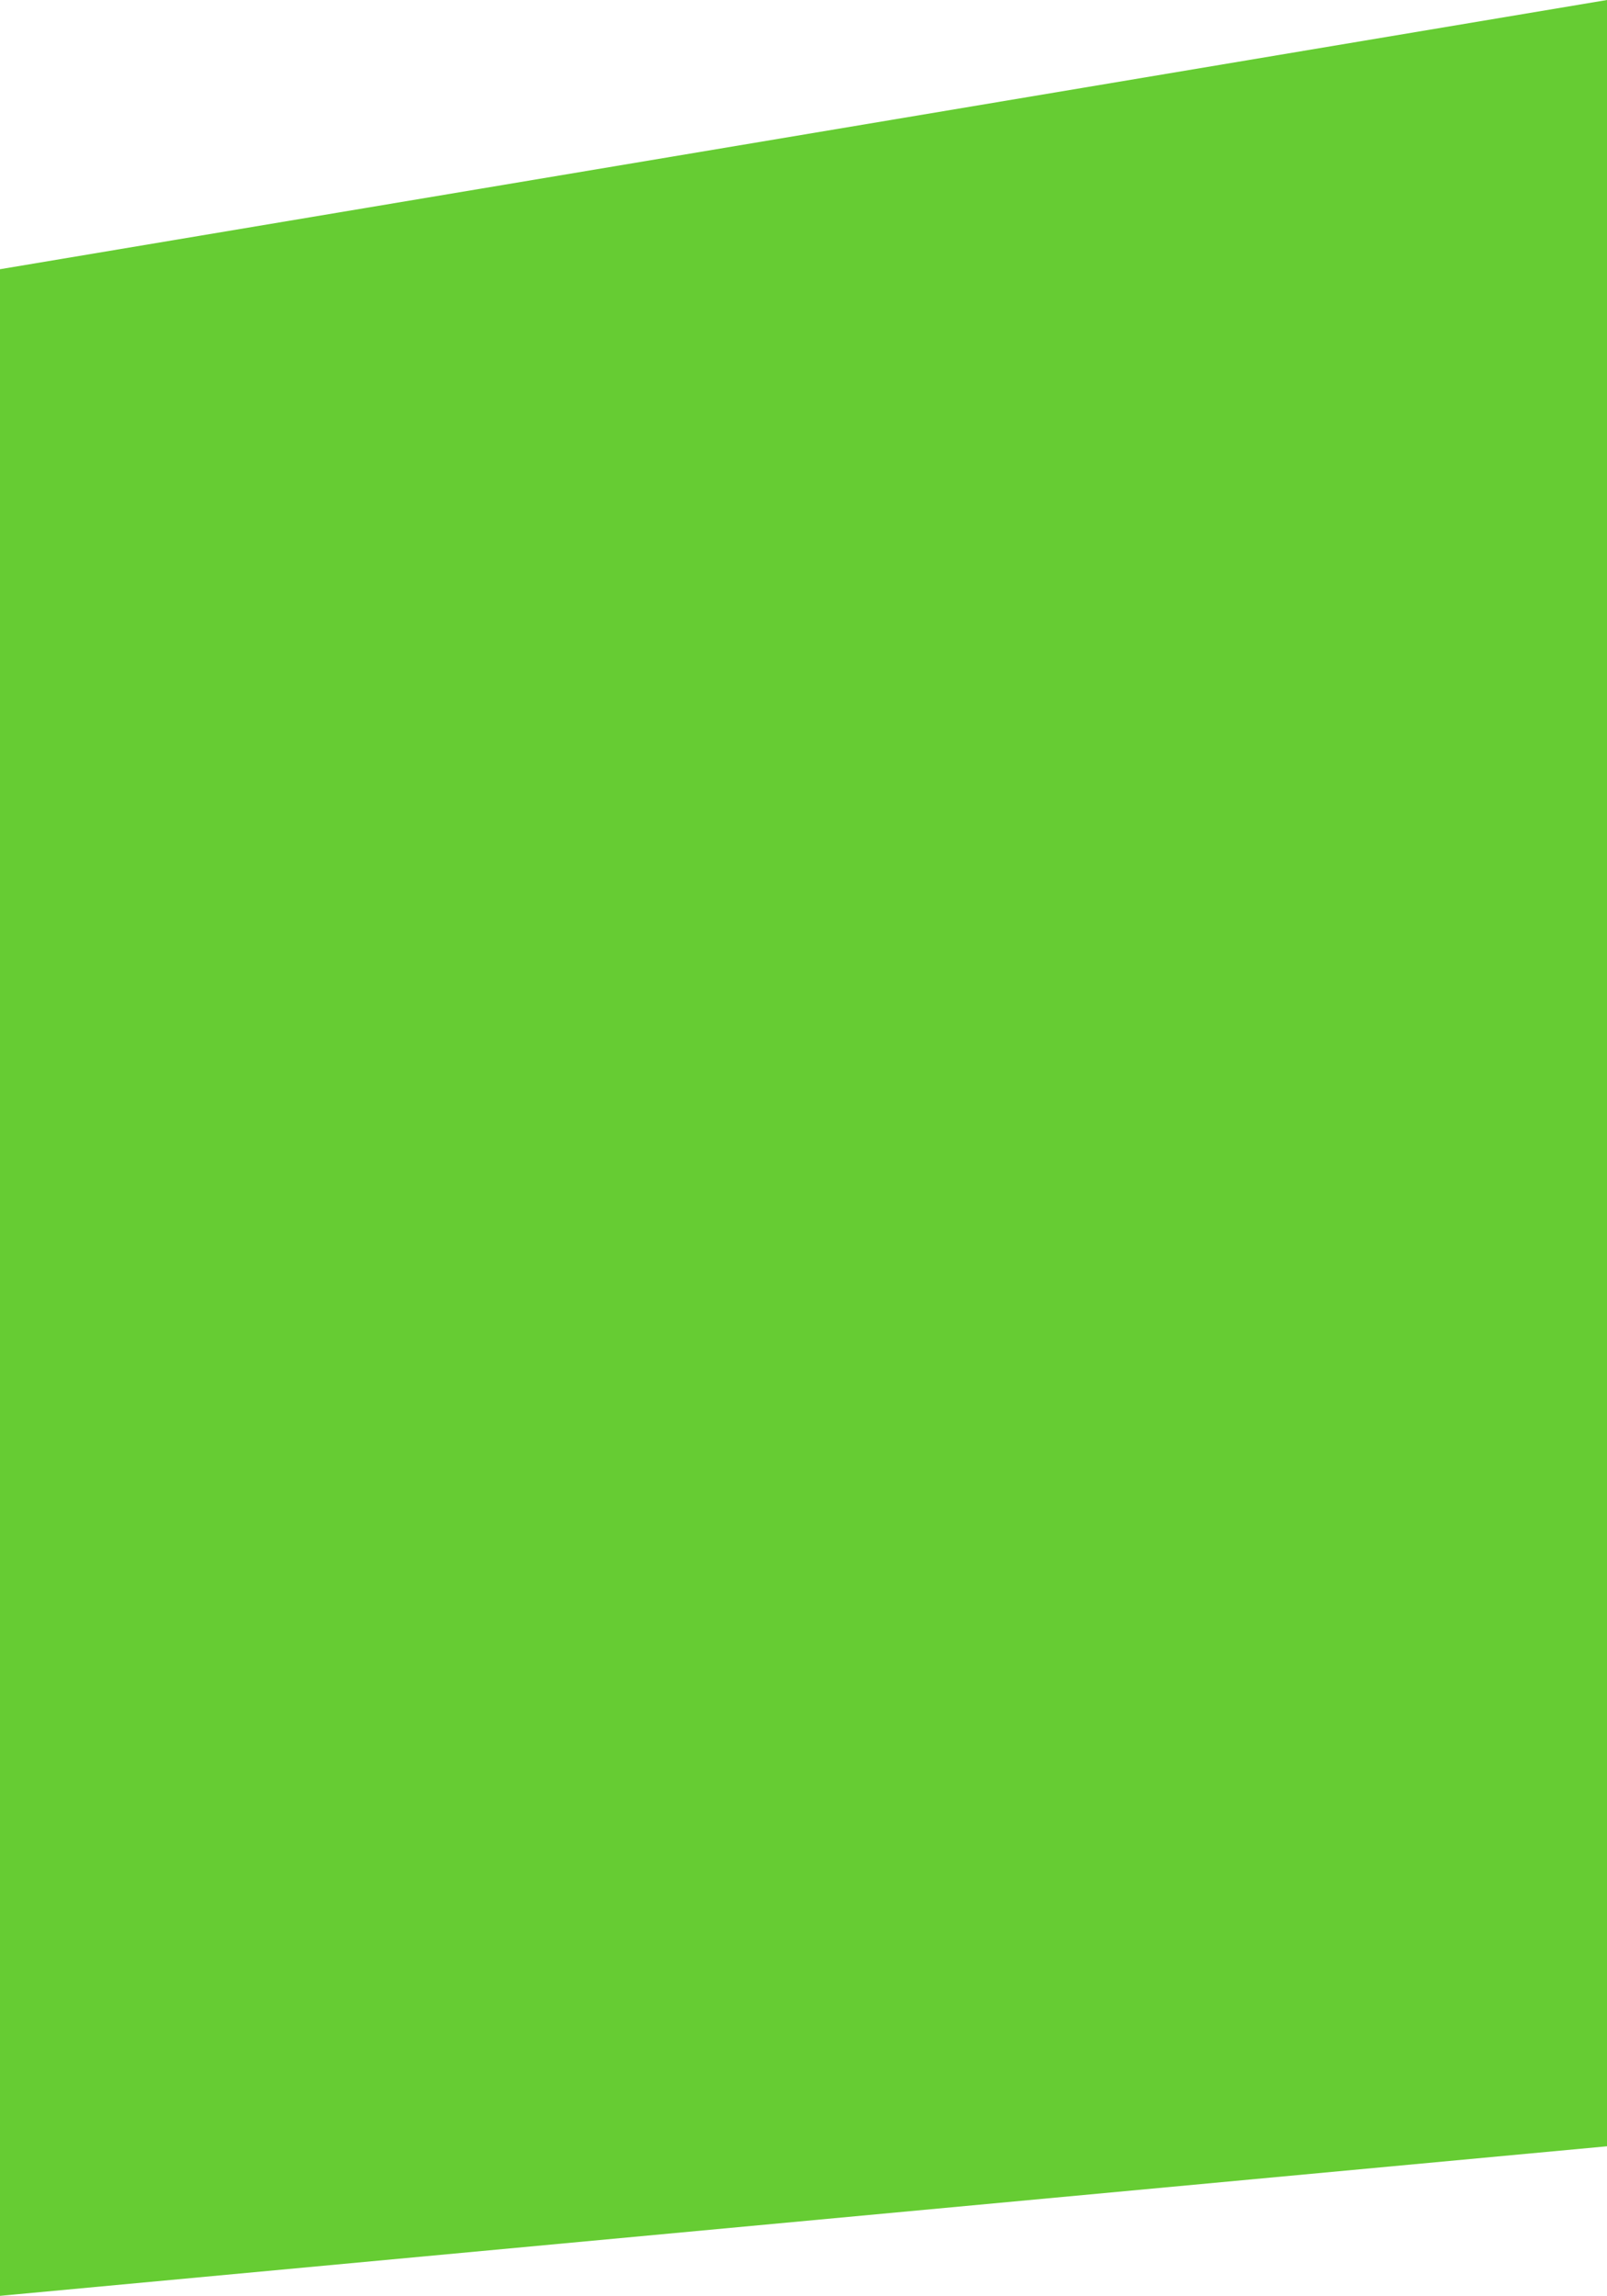 <?xml version="1.0" encoding="UTF-8" standalone="no"?>
<svg xmlns:xlink="http://www.w3.org/1999/xlink" height="15.35px" width="10.75px" xmlns="http://www.w3.org/2000/svg">
  <g transform="matrix(1.0, 0.0, 0.0, 1.0, 0.0, 0.0)">
    <path d="M0.0 15.35 L0.0 1.8 10.75 0.0 10.75 14.35 0.0 15.35" fill="#66cc33" fill-rule="evenodd" stroke="none"/>
  </g>
</svg>
